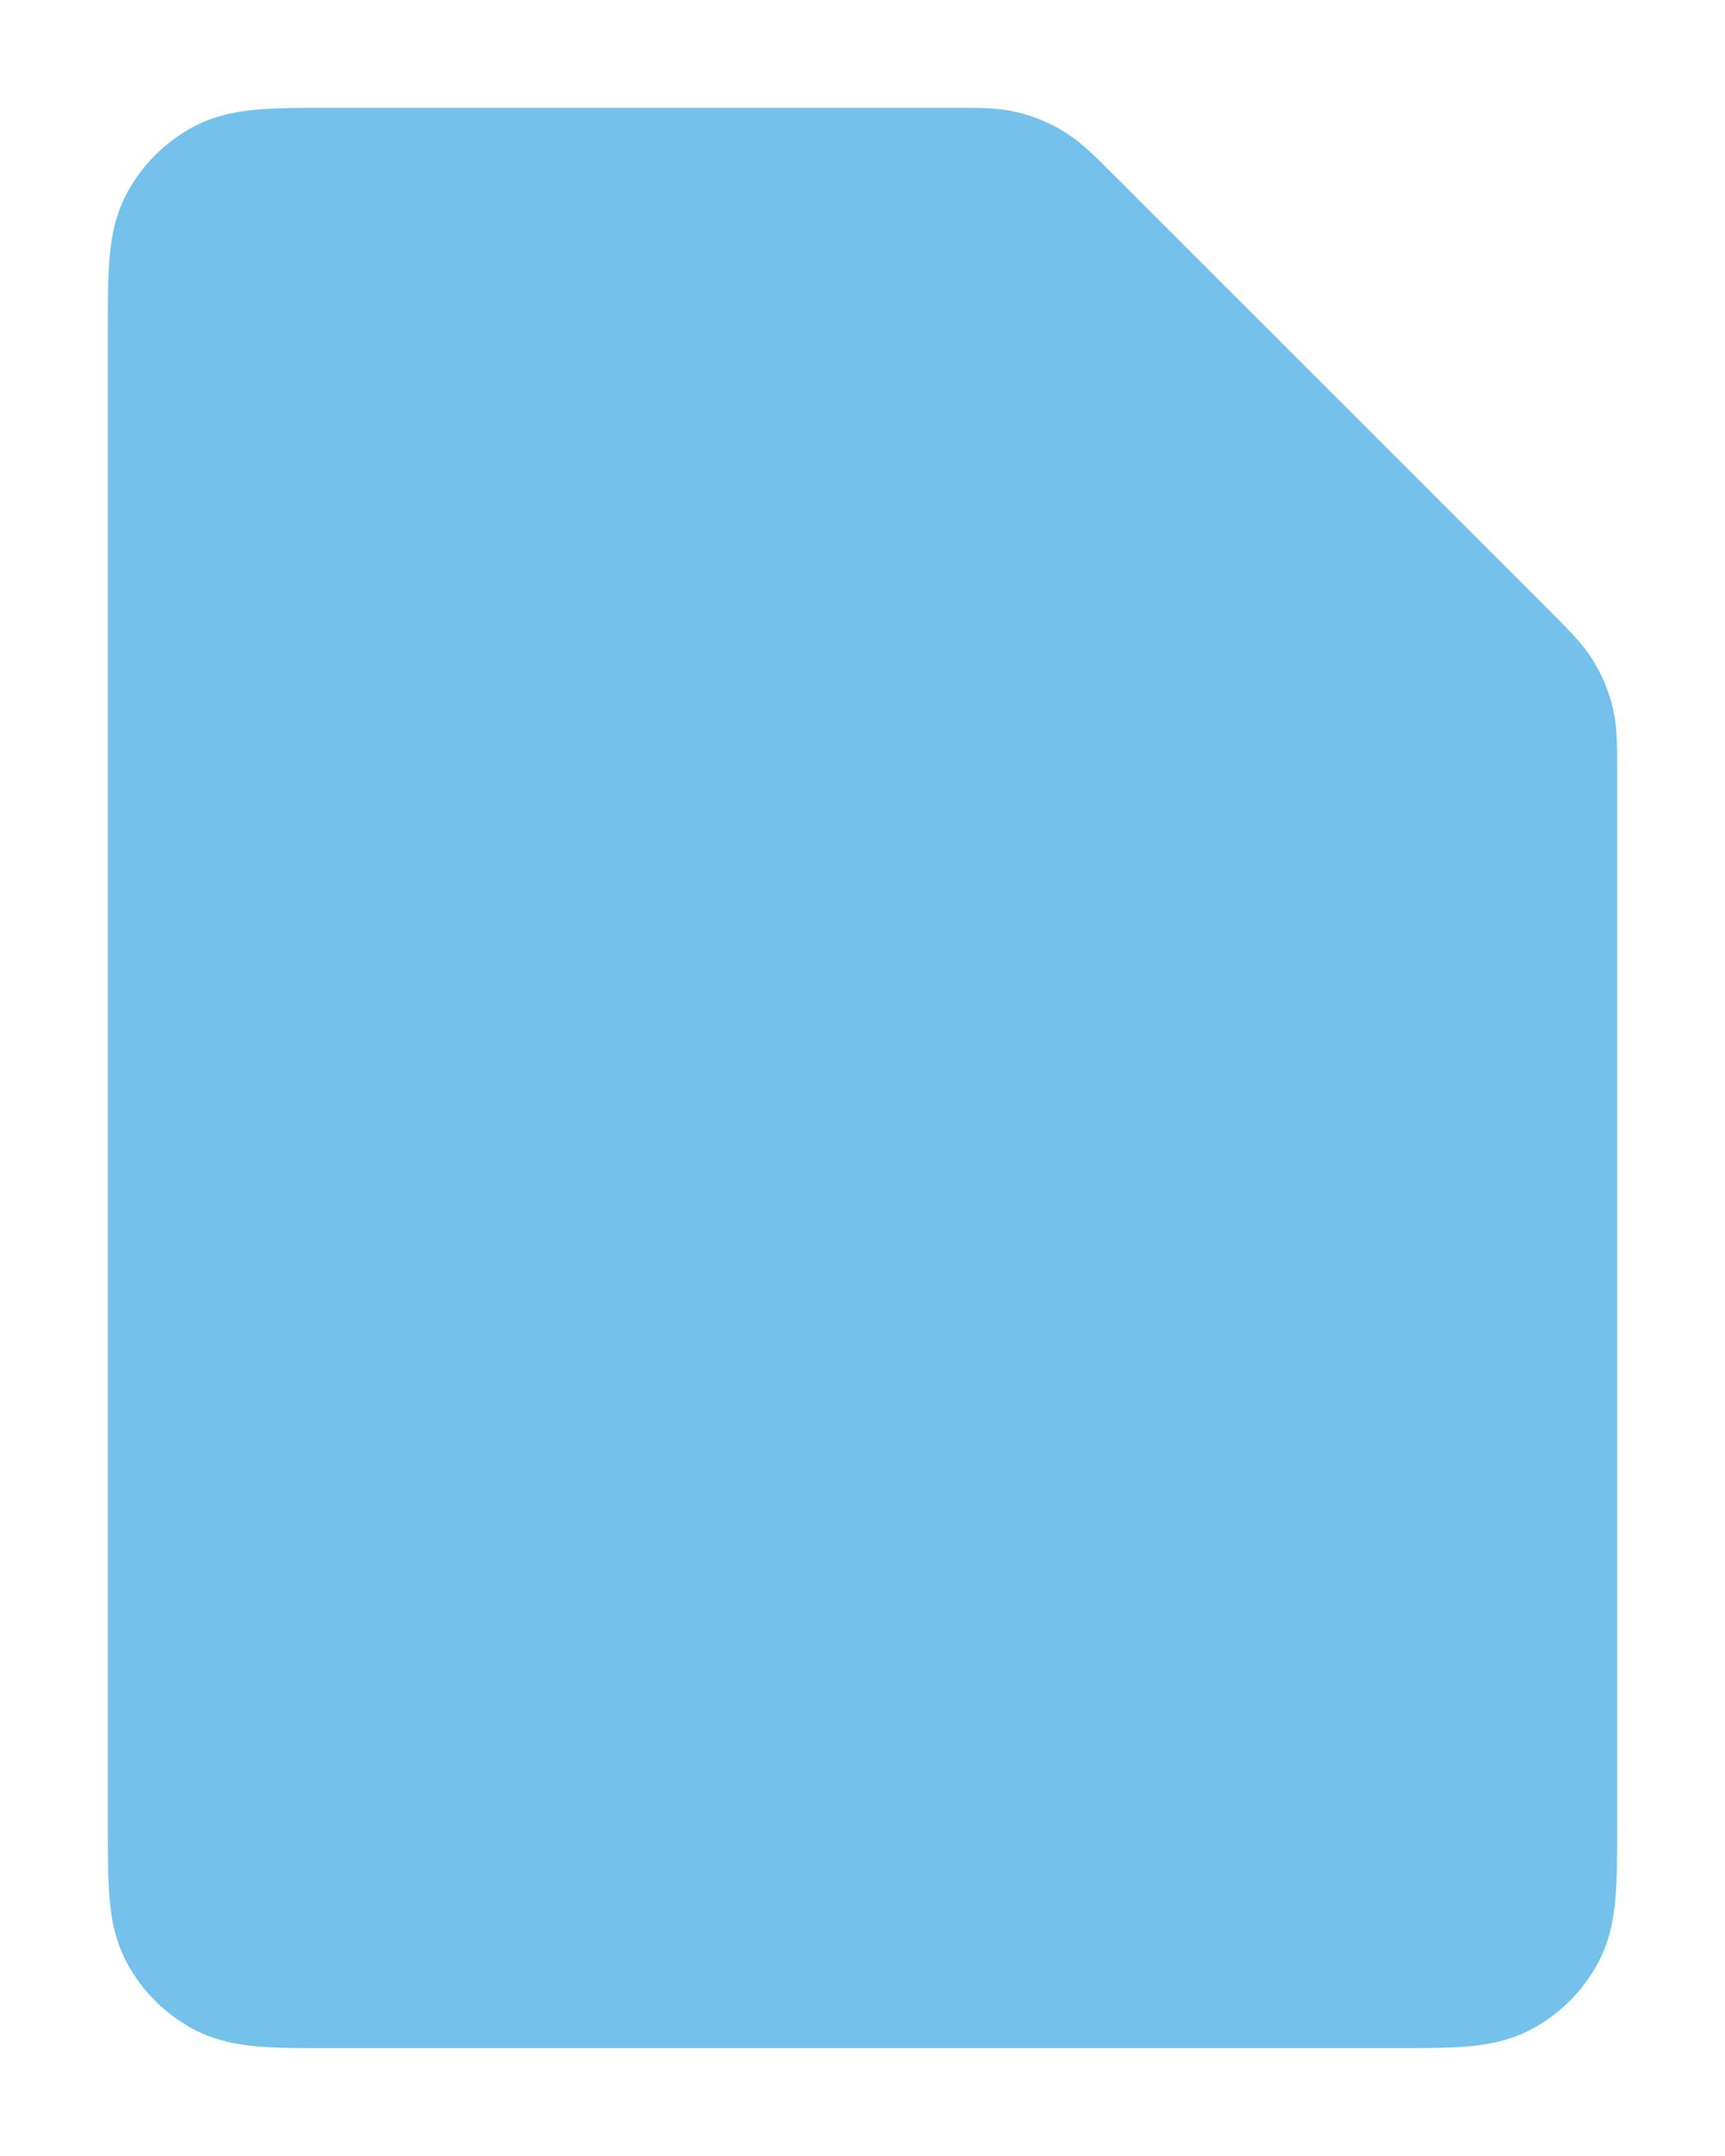 <svg width="24" height="30" viewBox="0 0 24 30" fill="none" xmlns="http://www.w3.org/2000/svg">
<path d="M6.75 15.75L17.25 15.75" stroke="#74C1EB" stroke-width="1.5" stroke-linecap="round"/>
<path d="M6.75 20.25L12.75 20.25" stroke="#74C1EB" stroke-width="1.5" stroke-linecap="round"/>
<path d="M2.25 4.65C2.25 3.81 2.25 3.39 2.413 3.069C2.557 2.787 2.787 2.557 3.069 2.413C3.39 2.25 3.81 2.25 4.65 2.25H13.256C13.623 2.25 13.806 2.25 13.979 2.291C14.132 2.328 14.278 2.389 14.412 2.471C14.564 2.564 14.694 2.694 14.953 2.953L21.047 9.047C21.306 9.306 21.436 9.436 21.529 9.588C21.611 9.722 21.672 9.868 21.709 10.021C21.75 10.194 21.75 10.377 21.75 10.744V25.35C21.75 26.19 21.75 26.61 21.587 26.931C21.443 27.213 21.213 27.443 20.931 27.587C20.61 27.75 20.19 27.75 19.35 27.75H4.65C3.81 27.75 3.39 27.75 3.069 27.587C2.787 27.443 2.557 27.213 2.413 26.931C2.25 26.61 2.25 26.19 2.25 25.35V4.65Z" fill="#74C1EB" stroke="#74C1EB" stroke-width="1.5"/>
<path d="M12.75 2.25V8.85C12.75 9.69 12.75 10.11 12.914 10.431C13.057 10.713 13.287 10.943 13.569 11.086C13.89 11.25 14.31 11.25 15.15 11.25H21.75" stroke="#74C1EB" stroke-width="1.5"/>
</svg>
